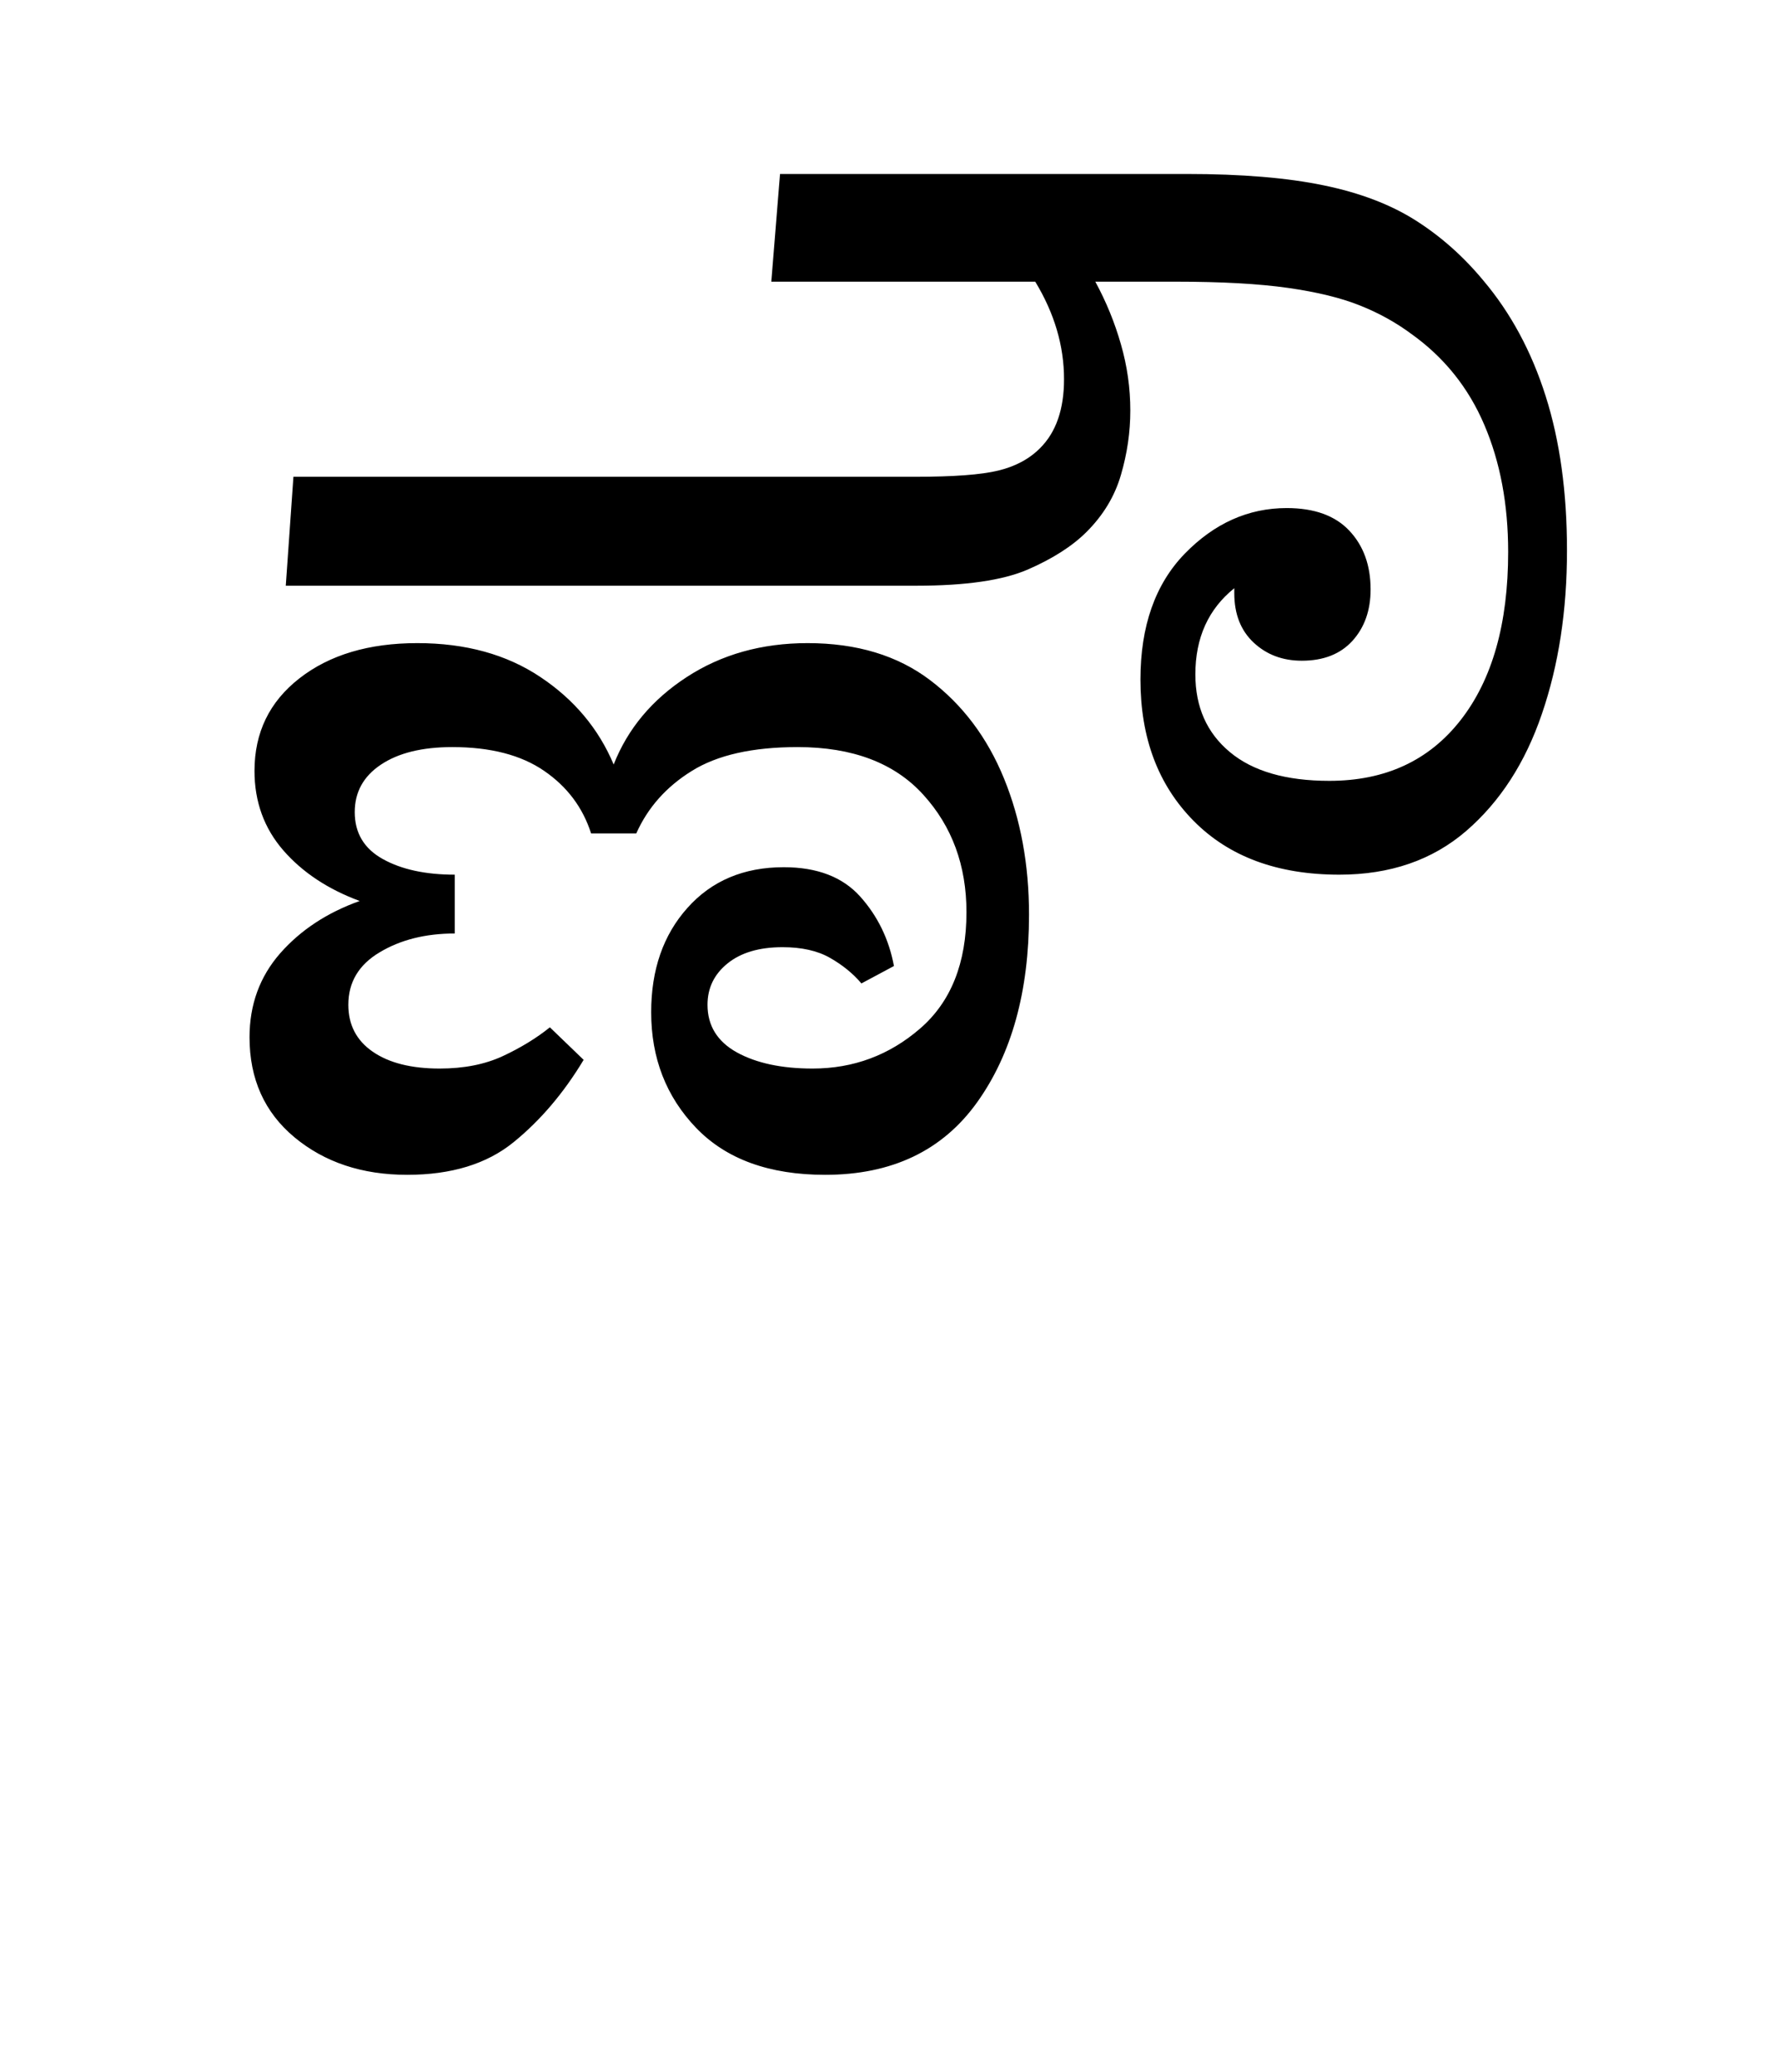 <?xml version="1.0" encoding="UTF-8"?>
<svg xmlns="http://www.w3.org/2000/svg" xmlns:xlink="http://www.w3.org/1999/xlink" width="156.406pt" height="182.188pt" viewBox="0 0 156.406 182.188" version="1.1">
<defs>
<g>
<symbol overflow="visible" id="glyph0-0">
<path style="stroke:none;" d="M 10.453 0 L 10.453 -78.547 L 55.656 -78.547 L 55.656 0 Z M 16.062 -5.609 L 50.047 -5.609 L 50.047 -72.938 L 16.062 -72.938 Z M 16.062 -5.609 "/>
</symbol>
<symbol overflow="visible" id="glyph0-1">
<path style="stroke:none;" d="M 9.125 -50.594 L 9.797 -60.172 L 64.453 -60.172 C 67.828 -60.172 70.266 -60.352 71.766 -60.719 C 73.273 -61.082 74.504 -61.742 75.453 -62.703 C 76.848 -64.098 77.547 -66.113 77.547 -68.75 C 77.547 -71.688 76.703 -74.547 75.016 -77.328 L 51.812 -77.328 L 52.578 -86.797 L 88.328 -86.797 C 93.172 -86.797 97.188 -86.461 100.375 -85.797 C 103.562 -85.141 106.254 -84.113 108.453 -82.719 C 110.66 -81.32 112.645 -79.562 114.406 -77.438 C 116.82 -74.582 118.648 -71.191 119.891 -67.266 C 121.141 -63.336 121.766 -58.812 121.766 -53.688 C 121.766 -48.406 121.031 -43.617 119.562 -39.328 C 118.102 -35.035 115.883 -31.602 112.906 -29.031 C 109.938 -26.469 106.219 -25.188 101.75 -25.188 C 96.32 -25.188 92.051 -26.766 88.938 -29.922 C 85.82 -33.078 84.266 -37.219 84.266 -42.344 C 84.266 -47.039 85.562 -50.727 88.156 -53.406 C 90.758 -56.082 93.75 -57.422 97.125 -57.422 C 99.551 -57.422 101.383 -56.758 102.625 -55.438 C 103.875 -54.113 104.5 -52.391 104.5 -50.266 C 104.5 -48.43 103.969 -46.926 102.906 -45.75 C 101.844 -44.582 100.359 -44 98.453 -44 C 96.766 -44 95.352 -44.531 94.219 -45.594 C 93.082 -46.656 92.516 -48.102 92.516 -49.938 L 92.516 -50.375 C 90.234 -48.539 89.094 -46.016 89.094 -42.797 C 89.094 -39.93 90.102 -37.656 92.125 -35.969 C 94.145 -34.281 97.062 -33.438 100.875 -33.438 C 105.781 -33.438 109.625 -35.211 112.406 -38.766 C 115.195 -42.328 116.594 -47.258 116.594 -53.562 C 116.594 -57.75 115.895 -61.473 114.5 -64.734 C 113.113 -67.992 110.988 -70.648 108.125 -72.703 C 106.738 -73.734 105.219 -74.578 103.562 -75.234 C 101.914 -75.898 99.805 -76.414 97.234 -76.781 C 94.672 -77.145 91.375 -77.328 87.344 -77.328 L 80.297 -77.328 C 81.254 -75.566 82.004 -73.734 82.547 -71.828 C 83.098 -69.922 83.375 -67.977 83.375 -66 C 83.375 -64.094 83.098 -62.203 82.547 -60.328 C 82.004 -58.461 81 -56.797 79.531 -55.328 C 78.281 -54.078 76.555 -52.973 74.359 -52.016 C 72.16 -51.066 68.895 -50.594 64.562 -50.594 Z M 19.797 1.203 C 15.836 1.203 12.535 0.102 9.891 -2.094 C 7.254 -4.289 5.938 -7.223 5.938 -10.891 C 5.938 -13.754 6.832 -16.211 8.625 -18.266 C 10.426 -20.316 12.758 -21.852 15.625 -22.875 C 12.832 -23.906 10.594 -25.391 8.906 -27.328 C 7.219 -29.273 6.375 -31.602 6.375 -34.312 C 6.375 -37.688 7.691 -40.398 10.328 -42.453 C 12.973 -44.516 16.426 -45.547 20.688 -45.547 C 24.938 -45.547 28.547 -44.551 31.516 -42.562 C 34.484 -40.582 36.629 -38.02 37.953 -34.875 C 39.191 -38.02 41.332 -40.582 44.375 -42.562 C 47.426 -44.551 50.969 -45.547 55 -45.547 C 59.32 -45.547 62.91 -44.461 65.766 -42.297 C 68.629 -40.129 70.797 -37.25 72.266 -33.656 C 73.734 -30.062 74.469 -26.066 74.469 -21.672 C 74.469 -14.922 72.945 -9.422 69.906 -5.172 C 66.863 -0.922 62.41 1.203 56.547 1.203 C 51.629 1.203 47.848 -0.172 45.203 -2.922 C 42.566 -5.672 41.25 -9.062 41.25 -13.094 C 41.25 -16.832 42.312 -19.891 44.438 -22.266 C 46.562 -24.648 49.383 -25.844 52.906 -25.844 C 55.844 -25.844 58.082 -24.984 59.625 -23.266 C 61.164 -21.547 62.156 -19.508 62.594 -17.156 L 59.734 -15.625 C 58.992 -16.5 58.07 -17.25 56.969 -17.875 C 55.875 -18.5 54.484 -18.812 52.797 -18.812 C 50.742 -18.812 49.129 -18.332 47.953 -17.375 C 46.785 -16.426 46.203 -15.219 46.203 -13.75 C 46.203 -11.914 47.062 -10.52 48.781 -9.562 C 50.508 -8.613 52.727 -8.141 55.438 -8.141 C 59.031 -8.141 62.18 -9.312 64.891 -11.656 C 67.609 -14.008 68.969 -17.422 68.969 -21.891 C 68.969 -25.992 67.703 -29.438 65.172 -32.219 C 62.641 -35.008 58.957 -36.406 54.125 -36.406 C 50.164 -36.406 47.066 -35.707 44.828 -34.312 C 42.586 -32.926 40.957 -31.094 39.938 -28.812 L 35.969 -28.812 C 35.238 -31.094 33.863 -32.926 31.844 -34.312 C 29.82 -35.707 27.129 -36.406 23.766 -36.406 C 21.117 -36.406 19.023 -35.891 17.484 -34.859 C 15.953 -33.836 15.188 -32.445 15.188 -30.688 C 15.188 -28.852 16.008 -27.477 17.656 -26.562 C 19.301 -25.645 21.41 -25.188 23.984 -25.188 L 23.984 -20.016 C 21.41 -20.016 19.207 -19.461 17.375 -18.359 C 15.539 -17.266 14.625 -15.727 14.625 -13.75 C 14.625 -11.988 15.336 -10.613 16.766 -9.625 C 18.203 -8.633 20.164 -8.141 22.656 -8.141 C 24.781 -8.141 26.629 -8.504 28.203 -9.234 C 29.785 -9.973 31.164 -10.816 32.344 -11.766 L 35.312 -8.906 C 33.551 -5.977 31.492 -3.562 29.141 -1.656 C 26.797 0.25 23.68 1.203 19.797 1.203 Z M 19.797 1.203 "/>
</symbol>
</g>
</defs>
<g id="surface1">
<g style="fill:rgb(0%,0%,0%);fill-opacity:1;">
  <use xlink:href="#glyph0-1" x="16" y="102.094"/>
</g>
</g>
</svg>
